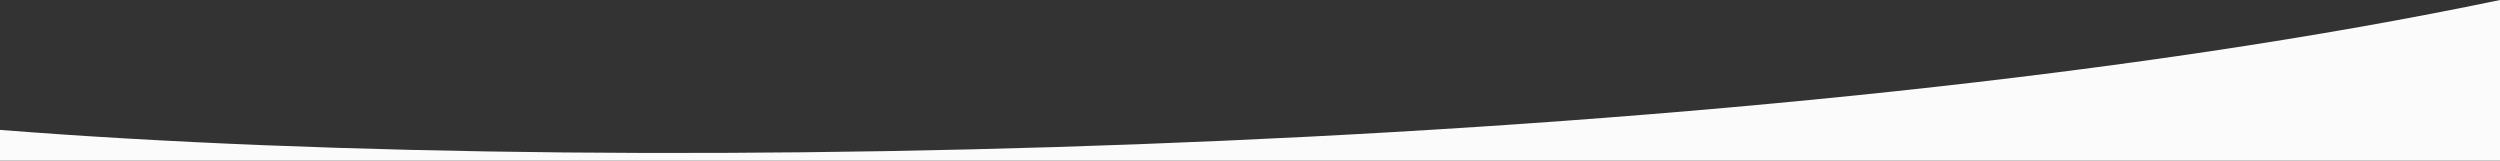 <?xml version="1.0" encoding="utf-8"?>
<!-- Generator: Adobe Illustrator 24.1.0, SVG Export Plug-In . SVG Version: 6.00 Build 0)  -->
<svg version="1.1" id="Layer_1" xmlns="http://www.w3.org/2000/svg" xmlns:xlink="http://www.w3.org/1999/xlink" x="0px" y="0px"
	 viewBox="0 0 2600 167" style="enable-background:new 0 0 2600 167;" xml:space="preserve">
<rect x="0" y="0" width="2600" height="167" fill="#333333" stroke="none"/>
<style type="text/css">
	.st0{fill:#FBFBFB;}
</style>
<path class="st0" d="M0,135.1C676.6,188.4,1848.2,157,2600,0v167H0V135.1z"/>
</svg>
